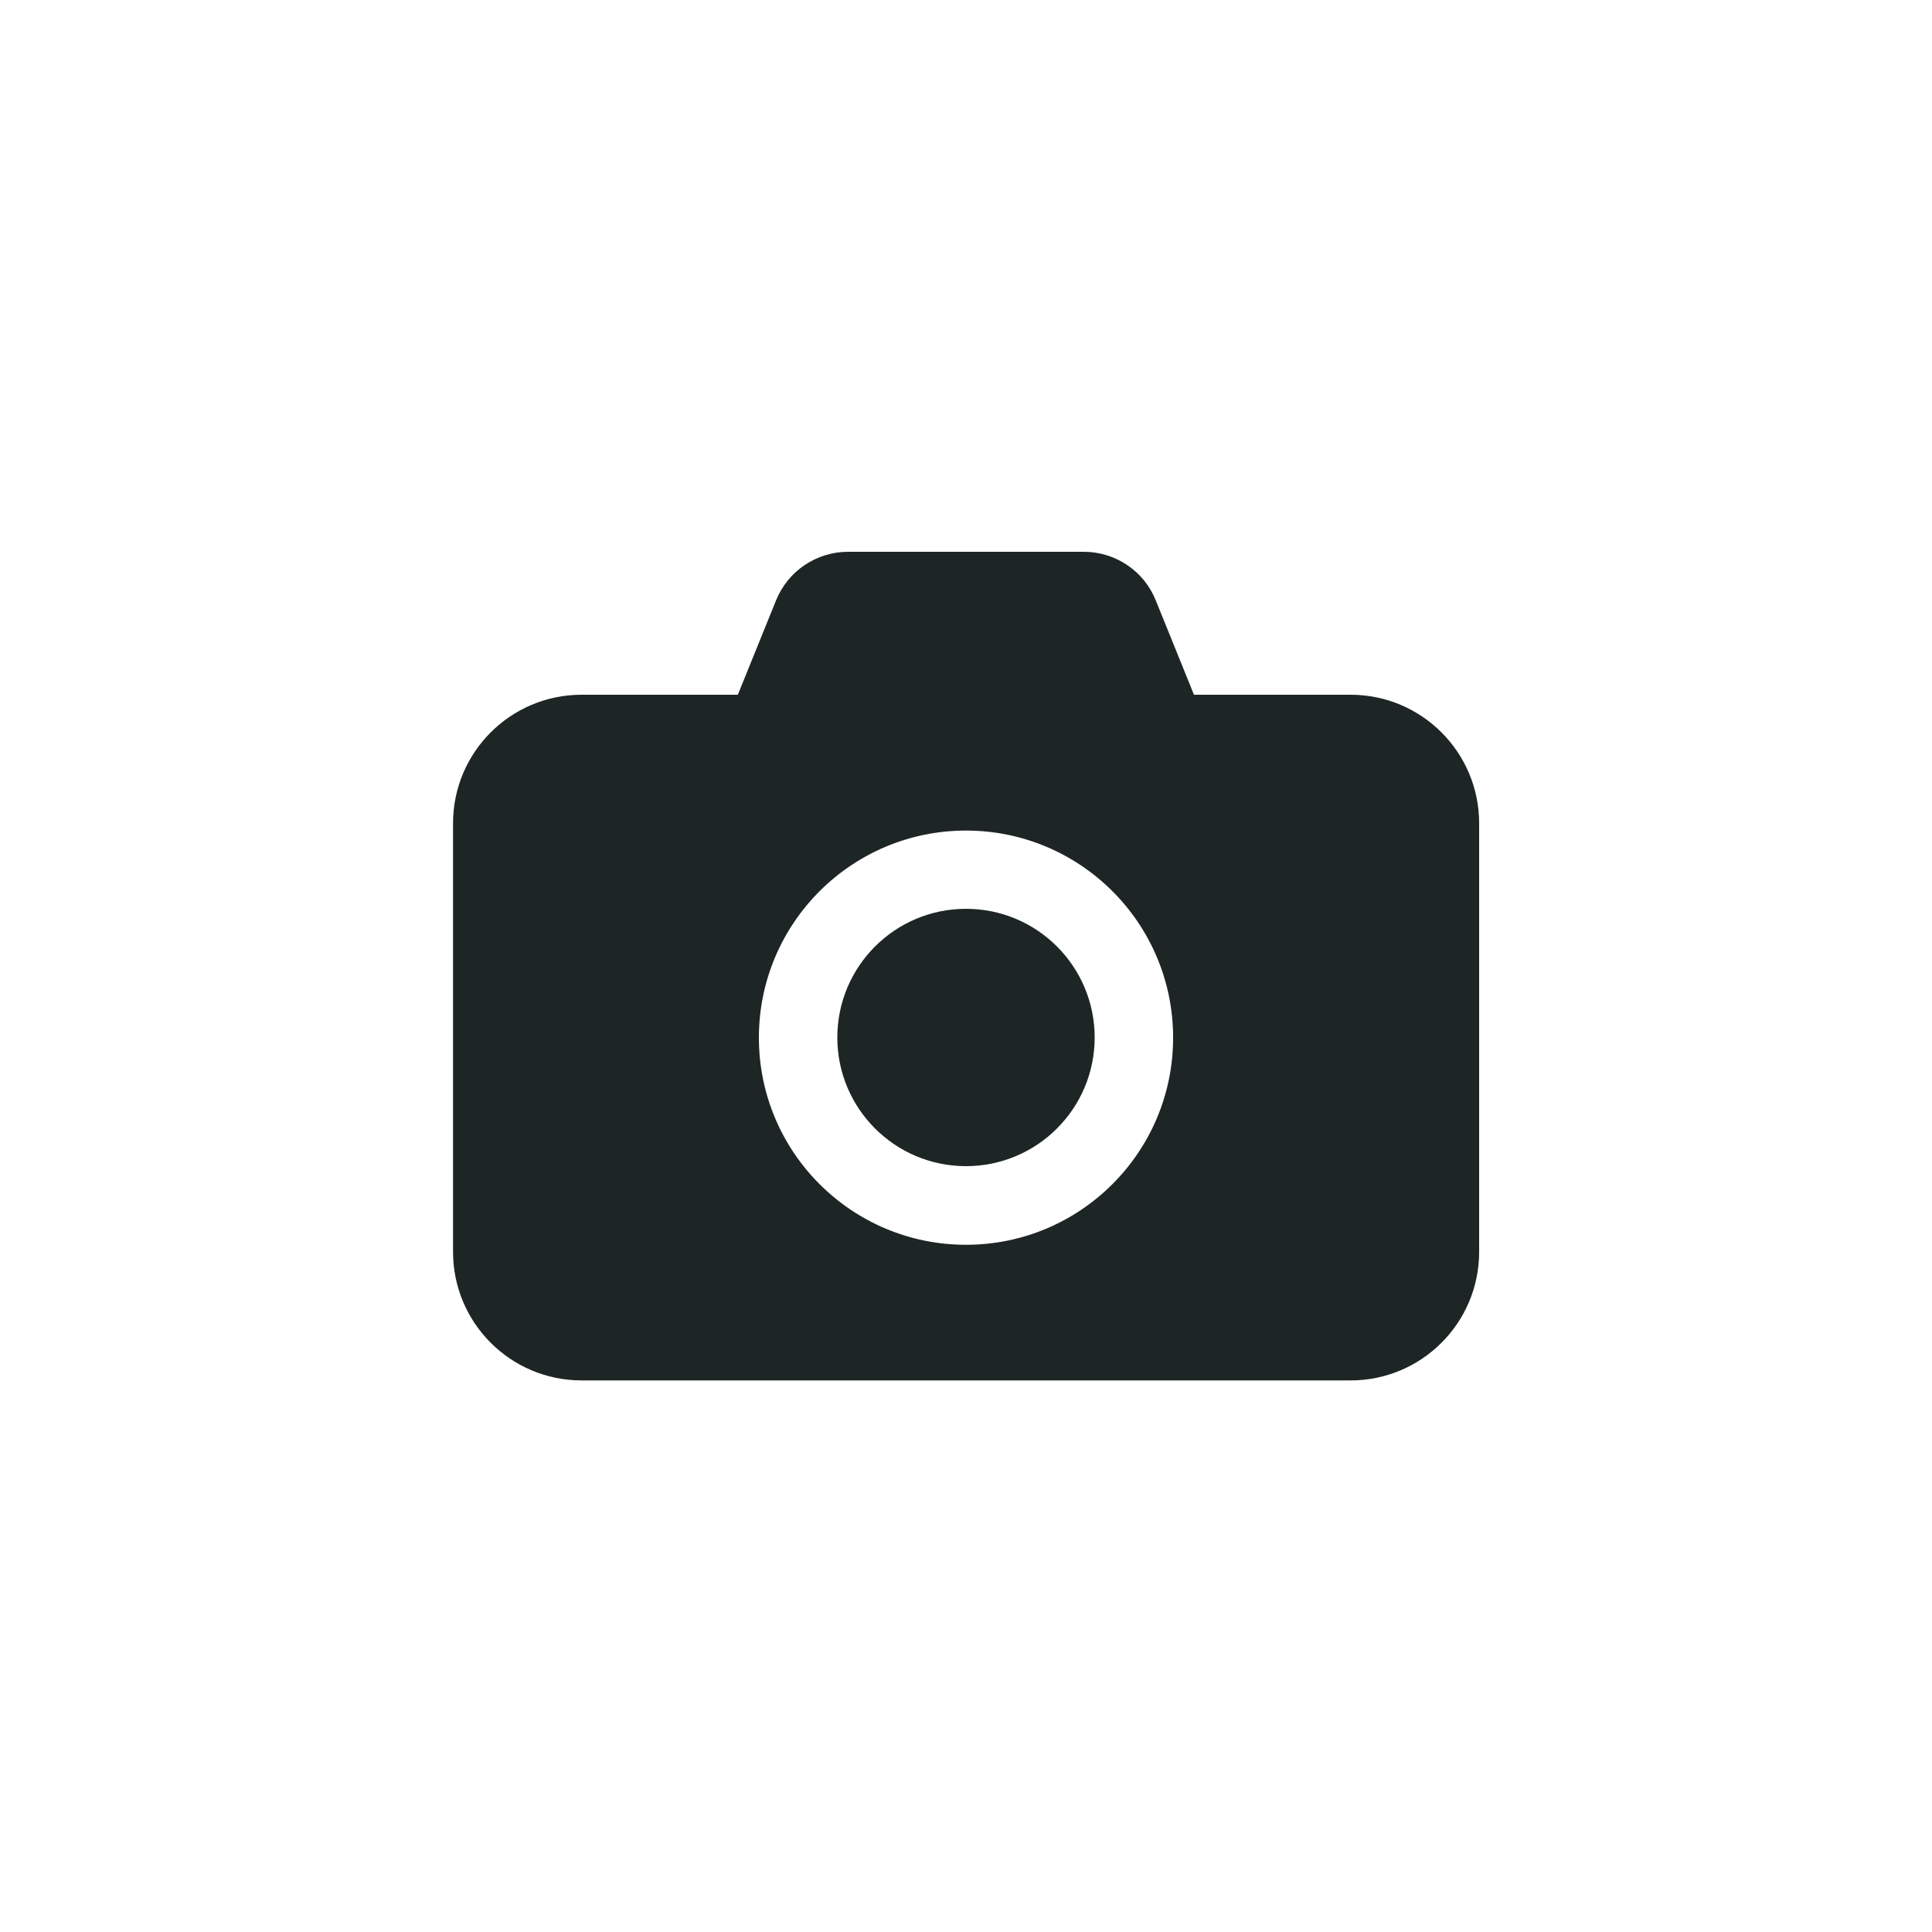 <?xml version="1.0" encoding="UTF-8"?><svg id="Layer_2" xmlns="http://www.w3.org/2000/svg" viewBox="0 0 100 100"><defs><style>.cls-1{fill:#1e2525;}.cls-2{fill:red;opacity:0;}</style></defs><g id="Layer_1-2"><rect class="cls-2" width="100" height="100"/><path class="cls-1" d="M38.19,35.96l1.98-4.89c.62-1.52,2.09-2.51,3.73-2.51h12.19c1.64,0,3.12,.99,3.73,2.51l1.98,4.89"/><path class="cls-1" d="M69.9,35.96H30.1c-3.67,0-6.65,2.98-6.65,6.65v22.19c0,3.67,2.98,6.65,6.65,6.65h39.81c3.67,0,6.65-2.98,6.65-6.65v-22.19c0-3.67-2.98-6.65-6.65-6.65Zm-19.9,28.47c-5.92,0-10.72-4.8-10.72-10.72s4.8-10.72,10.72-10.72,10.72,4.8,10.72,10.72-4.8,10.72-10.72,10.72Z"/><circle class="cls-1" cx="50" cy="53.7" r="6.66"/></g></svg>